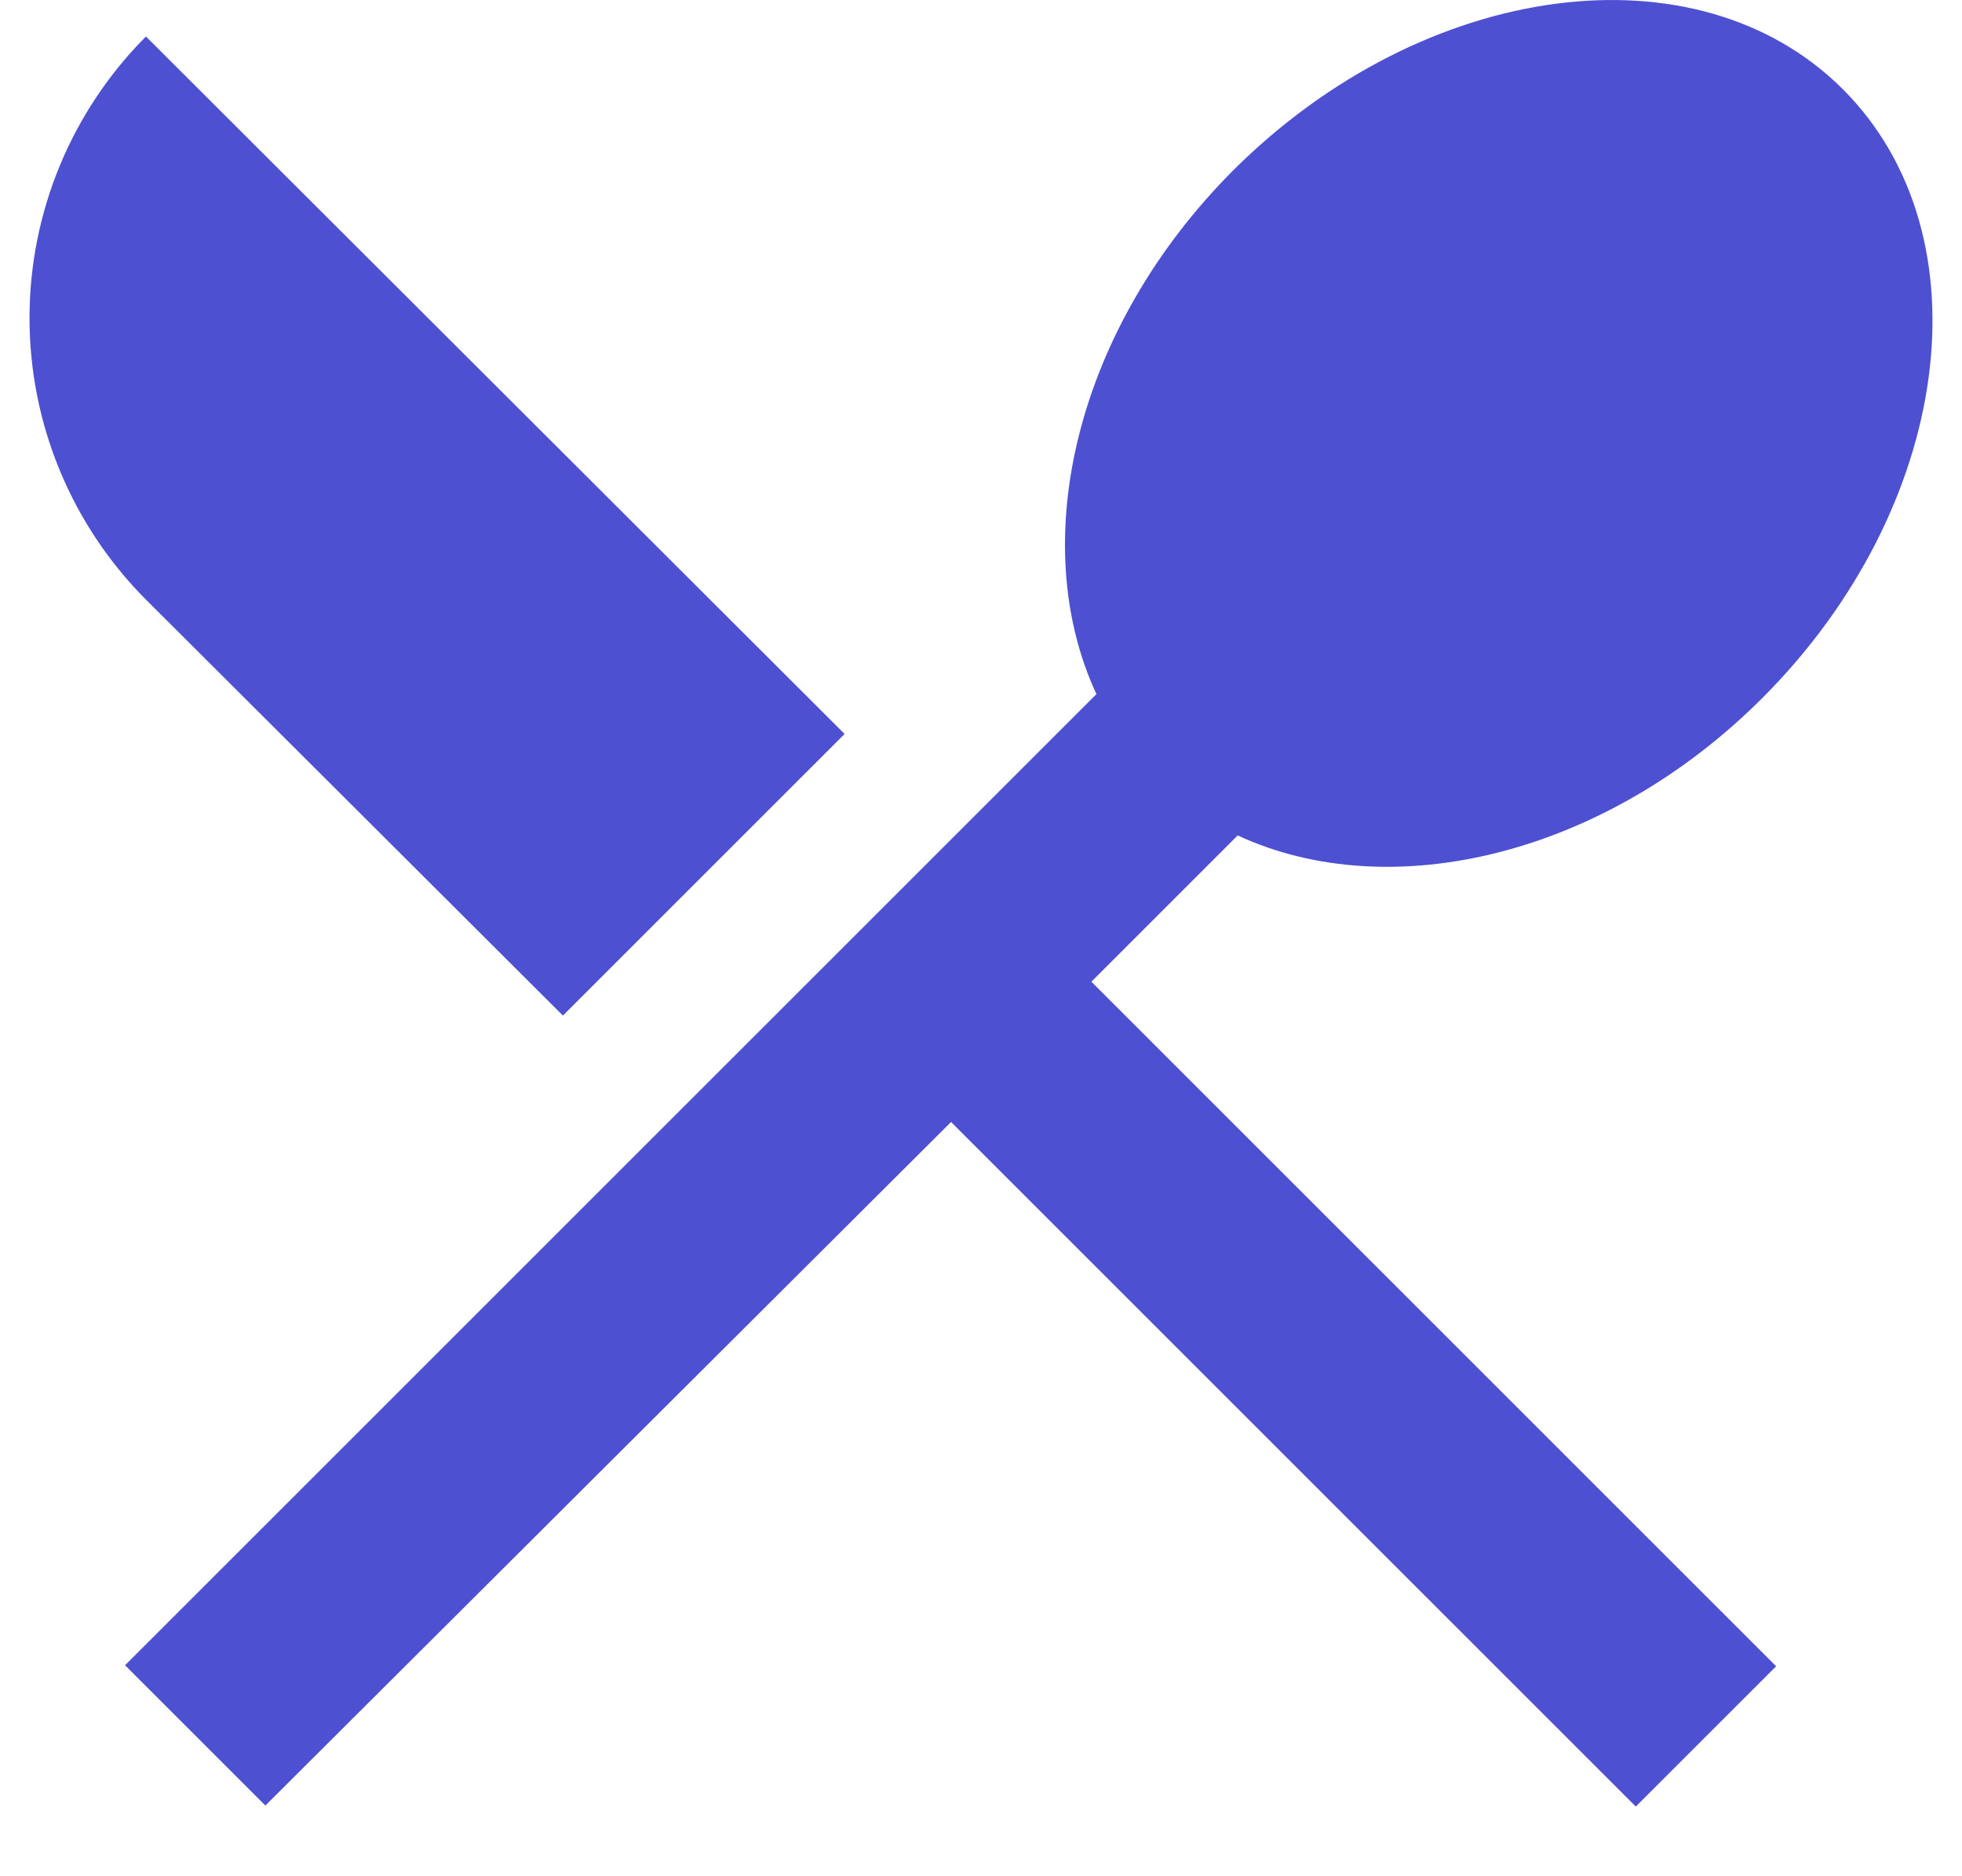 <svg width="23" height="22" viewBox="0 0 23 22" fill="none" xmlns="http://www.w3.org/2000/svg">
<path d="M6.599 11.908L9.901 8.606L1.711 0.428C0.837 1.304 0.346 2.492 0.346 3.729C0.346 4.967 0.837 6.155 1.711 7.031L6.599 11.908ZM14.509 9.796C16.294 10.624 18.803 10.041 20.658 8.186C22.886 5.958 23.318 2.761 21.603 1.046C19.899 -0.657 16.703 -0.237 14.463 1.991C12.608 3.846 12.024 6.354 12.853 8.139L1.466 19.526L3.111 21.171L11.149 13.156L19.176 21.183L20.821 19.538L12.794 11.511L14.509 9.796Z" fill="#4E50D2"/>
</svg>
